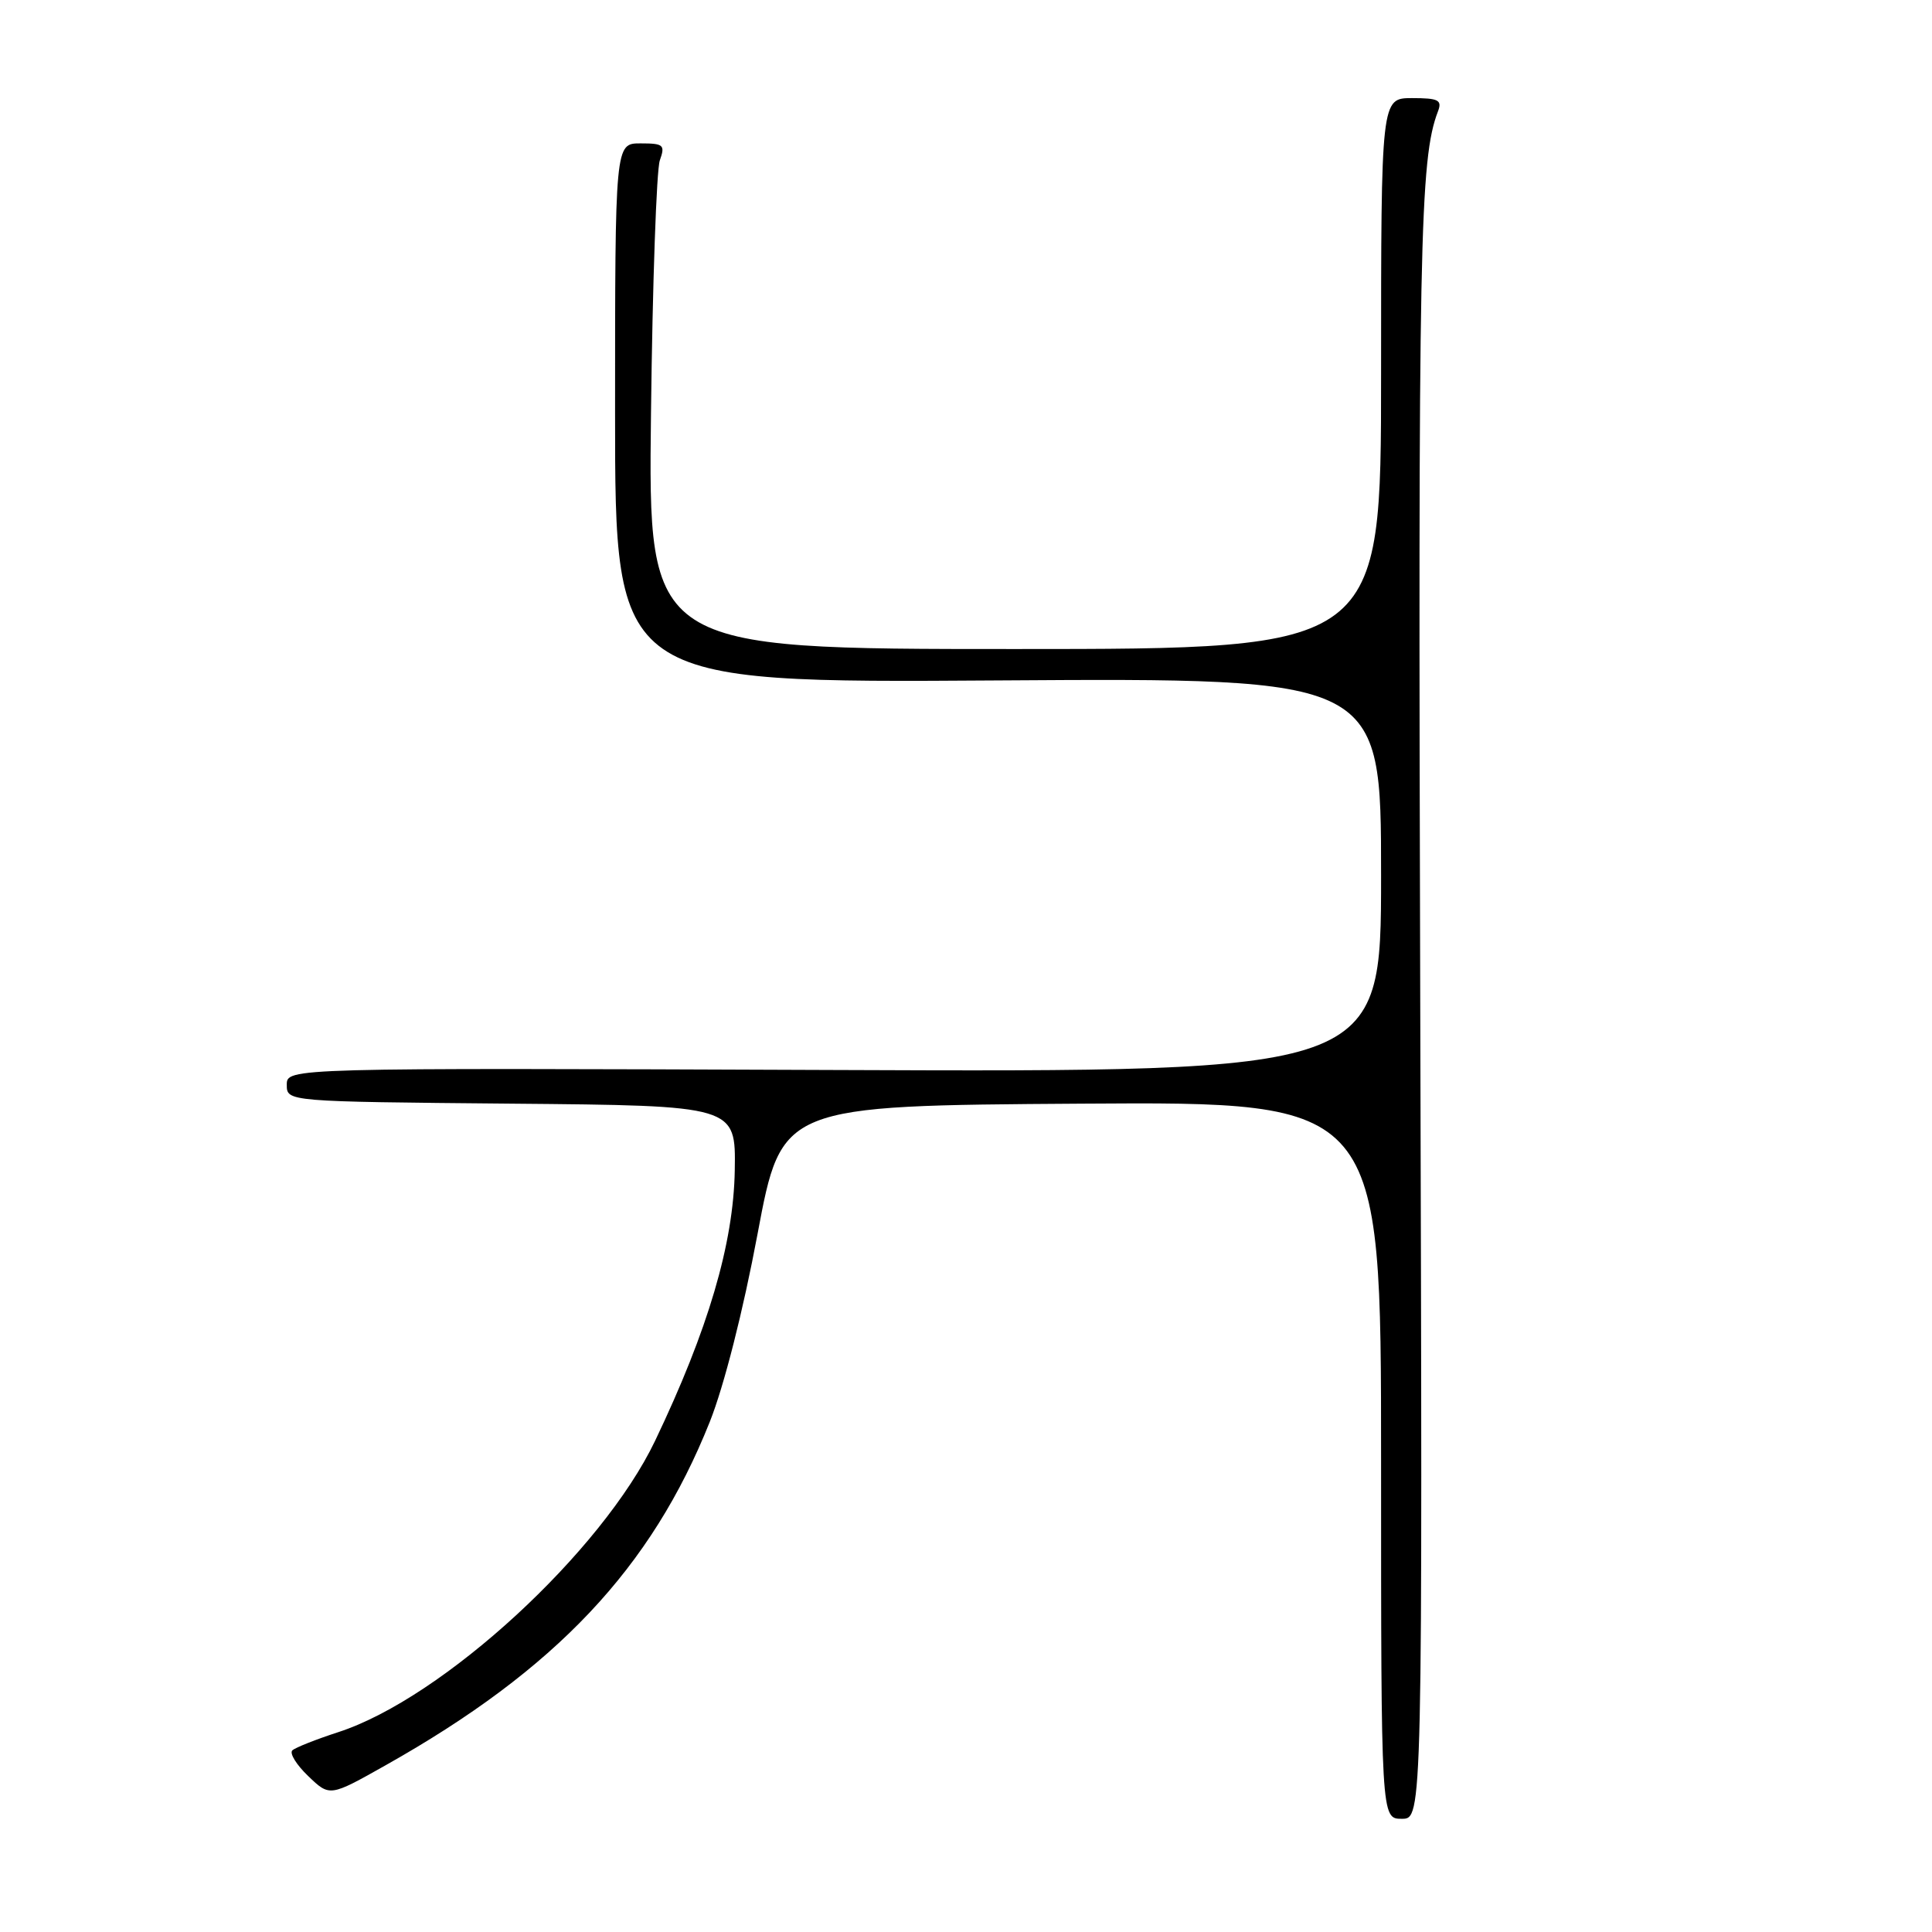 <?xml version="1.0" encoding="UTF-8" standalone="no"?>
<!DOCTYPE svg PUBLIC "-//W3C//DTD SVG 1.1//EN" "http://www.w3.org/Graphics/SVG/1.1/DTD/svg11.dtd" >
<svg xmlns="http://www.w3.org/2000/svg" xmlns:xlink="http://www.w3.org/1999/xlink" version="1.1" viewBox="0 0 256 256">
 <g >
 <path fill="currentColor"
d=" M 188.19 133.38 C 187.90 31.96 188.12 21.07 190.54 14.75 C 191.11 13.26 190.61 13.00 187.11 13.00 C 183.00 13.00 183.00 13.00 183.00 49.50 C 183.00 86.00 183.00 86.00 134.45 86.00 C 85.89 86.00 85.89 86.00 86.26 54.75 C 86.46 37.56 86.99 22.49 87.43 21.25 C 88.16 19.20 87.93 19.00 84.87 19.00 C 81.50 19.00 81.50 19.00 81.50 54.75 C 81.50 90.50 81.50 90.50 132.25 90.16 C 183.00 89.83 183.00 89.83 183.00 115.95 C 183.00 142.06 183.00 142.06 110.50 141.78 C 38.00 141.50 38.00 141.50 38.00 143.74 C 38.00 145.97 38.00 145.97 67.75 146.24 C 97.50 146.50 97.50 146.50 97.36 155.07 C 97.20 164.79 93.83 176.21 86.81 190.90 C 79.78 205.61 58.68 225.02 44.82 229.52 C 41.90 230.47 39.16 231.55 38.74 231.93 C 38.33 232.31 39.27 233.84 40.84 235.34 C 43.69 238.08 43.69 238.08 51.09 233.91 C 73.64 221.23 86.31 207.80 94.05 188.40 C 95.94 183.66 98.47 173.70 100.38 163.50 C 103.57 146.50 103.57 146.50 143.28 146.24 C 183.00 145.98 183.00 145.98 183.00 193.49 C 183.00 241.00 183.00 241.00 185.75 241.00 C 188.50 241.00 188.50 241.00 188.19 133.38 Z "/>
</g>
</svg>